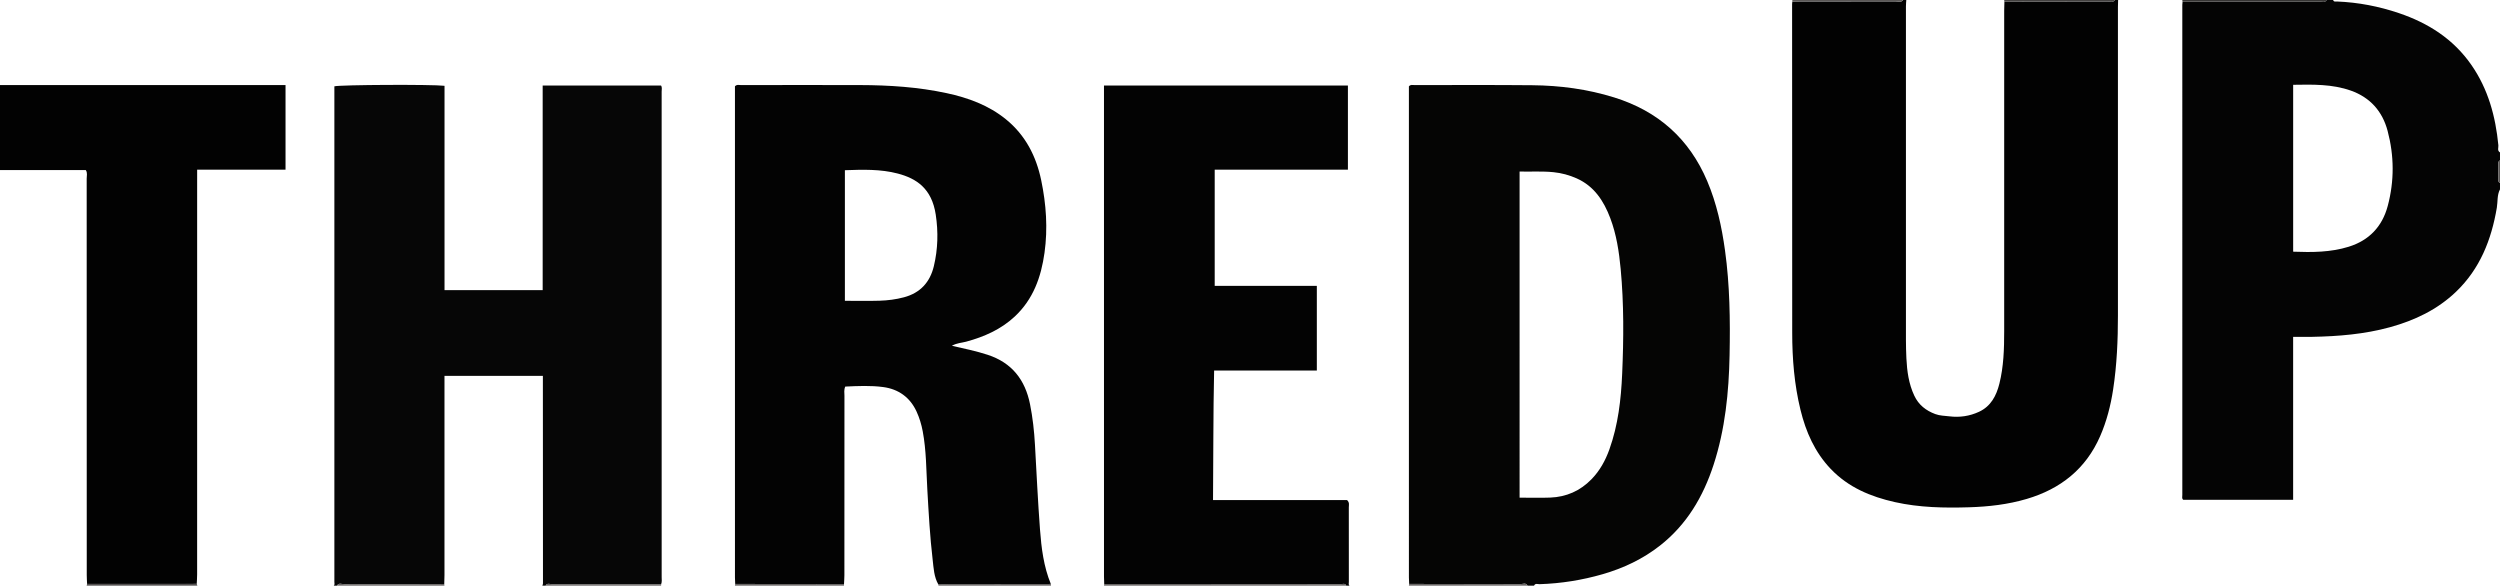 <?xml version="1.0" encoding="iso-8859-1"?>
<!-- Generator: Adobe Illustrator 27.0.0, SVG Export Plug-In . SVG Version: 6.00 Build 0)  -->
<svg version="1.1" id="Layer_1" xmlns="http://www.w3.org/2000/svg" xmlns:xlink="http://www.w3.org/1999/xlink" x="0px" y="0px"
	 viewBox="0 0 1558 365" style="enable-background:new 0 0 1558 365;" xml:space="preserve">
<g>
	<path style="fill:#060606;" d="M208,365c0.742-0.677,0.382-1.538,0.382-2.335c0.001-101.826-0.001-203.652-0.002-305.478
		c0-1.15,0-2.3,0-3.394c3.743-0.984,61.02-1.251,68.647-0.324c0,42.353,0,84.756,0,127.342c20.494,0,40.595,0,61.165,0
		c0-42.432,0-84.805,0-127.495c24.857,0,49.247,0,73.768,0c0.78,1.162,0.377,2.522,0.378,3.777
		c0.025,100.826,0.024,201.652,0.011,302.478c0,1.485,0.258,3.002-0.306,4.454c-22.697-0.008-45.394-0.033-68.091,0.023
		c-1.312,0.003-3.013-0.881-3.952,0.951c-0.667,0-1.333,0-2,0c0.133-0.454,0.383-0.907,0.383-1.361
		c-0.008-41.328-0.035-82.655-0.06-123.983c-0.001-1.782,0-3.564,0-5.429c-20.666,0-40.881,0-61.32,0c0,1.938,0,3.582,0,5.226
		c0,39.663,0.002,79.326-0.006,118.988c0,1.83-0.093,3.659-0.143,5.489c-1.164,0.024-2.328,0.069-3.491,0.07
		c-19.631,0.004-39.262-0.023-58.892,0.055c-1.476,0.006-3.347-1.034-4.47,0.945C209.333,365,208.667,365,208,365z"/>
	<path style="fill:#020202;" d="M1320,0c-0.038,1.494-0.11,2.988-0.11,4.482c-0.006,63.982-0.022,127.963,0.006,191.945
		c0.007,15.502-0.652,30.959-2.994,46.296c-1.531,10.026-4.038,19.824-8.112,29.147c-8.921,20.413-24.695,32.855-45.754,39.07
		c-11.715,3.457-23.739,4.826-35.904,5.197c-15.502,0.473-30.97,0.182-46.183-3.214c-15.144-3.381-29.107-9.202-40.072-20.724
		c-9.897-10.4-15.461-23.052-18.816-36.781c-3.851-15.759-5.151-31.812-5.156-47.996c-0.023-68.314-0.051-136.627-0.069-204.941
		c0-0.496,0.098-0.992,0.15-1.487c1.83-0.027,3.66-0.076,5.49-0.077c19.641-0.006,39.282,0.019,58.923-0.046
		c1.53-0.005,3.356,0.885,4.602-0.87c0.667,0,1.333,0,2,0c-0.079,1.316-0.227,2.632-0.227,3.949
		c-0.011,65.467-0.017,130.934,0,196.401c0.002,7.662-0.094,15.336,0.284,22.983c0.394,7.965,1.454,15.86,4.917,23.23
		c2.708,5.765,7.237,9.311,13.094,11.488c2.877,1.07,5.882,1.052,8.829,1.415c6.367,0.784,12.582-0.123,18.409-2.829
		c7.432-3.452,10.833-10.046,12.7-17.514c2.682-10.725,2.995-21.709,2.995-32.702c-0.002-66.633-0.002-133.266,0.005-199.899
		c0-1.829,0.09-3.658,0.139-5.487c21.439-0.018,42.877-0.015,64.316-0.099C1314.97,0.928,1316.82,1.871,1318,0
		C1318.667,0,1319.333,0,1320,0z"/>
	<path style="fill:#050504;" d="M878.189,363.913c-0.054-1.328-0.156-2.657-0.156-3.985c-0.007-100.947-0.007-201.894-0.007-302.841
		c0-1.151,0-2.302,0-3.264c1.088-1.267,2.337-0.801,3.431-0.801c24.487-0.007,48.976-0.133,73.461,0.096
		c17.339,0.162,34.394,2.417,51.057,7.609c27.379,8.53,46.772,25.763,57.969,52.145c5.87,13.829,9.031,28.363,11.088,43.205
		c3.006,21.682,3.266,43.477,2.843,65.284c-0.449,23.159-2.753,46.116-9.971,68.291c-6.451,19.819-16.672,37.22-33.339,50.312
		c-10.715,8.417-22.779,14.114-35.818,17.882c-12.825,3.706-25.898,5.781-39.244,6.215c-1.163,0.038-2.724-0.762-3.505,0.94
		c-1.333,0-2.667,0-4,0c-1.072-2.095-2.961-0.963-4.427-0.969C924.445,363.937,901.317,363.936,878.189,363.913z M947.009,310.139
		c6.538,0,12.837,0.196,19.118-0.045c10.043-0.385,18.654-4.192,25.715-11.449c5.206-5.35,8.679-11.713,11.162-18.662
		c5.43-15.192,7.237-31.047,7.934-47.003c0.952-21.807,1.107-43.636-0.938-65.407c-1.011-10.764-2.624-21.452-6.479-31.635
		c-4.055-10.714-10.014-19.915-20.977-24.794c-4.573-2.035-9.372-3.329-14.374-3.836c-7.101-0.72-14.183-0.228-21.162-0.407
		C947.009,175,947.009,242.426,947.009,310.139z"/>
	<path style="fill:#040404;" d="M1558,118c-1.902,3.592-1.333,7.629-1.976,11.442c-3.367,19.949-10.482,38.053-25.388,52.344
		c-11.666,11.185-25.784,17.893-41.228,22.14c-15.833,4.354-32.024,5.669-48.344,5.992c-3.818,0.075-7.639,0.011-11.98,0.011
		c0,33.847,0,67.552,0,101.54c-23.108,0-45.697,0-68.47,0c-1.014-0.717-0.588-1.983-0.588-3.08
		c-0.018-101.792-0.017-203.584-0.01-305.376c0-0.662,0.107-1.323,0.164-1.985c28.436-0.01,56.873-0.004,85.309-0.077
		c1.498-0.004,3.365,0.995,4.511-0.952c1.333,0,2.667,0,4,0c0.437,1.349,1.597,0.902,2.496,0.938
		c13.185,0.536,26.029,3.017,38.492,7.231c18.365,6.21,34.061,16.202,45.309,32.489c10.392,15.049,14.944,31.954,16.69,49.858
		c0.147,1.506-0.86,3.347,1.014,4.484c0,1.667,0,3.333,0,5c-0.956,0.312-1.028,1.08-1.025,1.918
		c0.01,3.389,0.009,6.778-0.003,10.167c-0.003,0.839,0.069,1.607,1.028,1.914C1558,115.333,1558,116.667,1558,118z
		 M1429.097,156.849c11.782,0.443,23.355,0.426,34.616-3.087c12.744-3.976,20.882-12.543,24.315-25.386
		c4.168-15.591,4.055-31.292-0.079-46.843c-3.237-12.178-10.844-20.78-22.863-25.052c-11.639-4.138-23.727-3.828-35.989-3.638
		C1429.097,87.697,1429.097,122.115,1429.097,156.849z"/>
	<path style="fill:#030303;" d="M688.148,363.929c-0.049-1.496-0.142-2.992-0.142-4.488C687.999,258.963,688,158.486,688,58.008
		c0-1.477,0-2.955,0-4.719c50.751,0,101.289,0,152.018,0c0,17.416,0,34.693,0,52.429c-27.547,0-55.116,0-83.014,0
		c0,24.31,0,48.163,0,72.412c21.148,0,42.233,0,63.646,0c0,17.757,0,35.122,0,52.803c-21.19,0-42.291,0-64.007,0
		c-0.606,26.975-0.429,53.648-0.687,80.69c28.32,0,56.092,0,83.508,0c1.708,1.56,1.109,3.155,1.113,4.562
		c0.044,15.496,0.024,30.993,0.024,46.489c0,0.796-0.36,1.658,0.4,2.325c-0.667,0-1.333,0-2,0c-0.747-1.762-2.304-0.949-3.474-0.959
		c-8.826-0.073-17.652-0.036-26.478-0.041C768.748,363.978,728.448,363.953,688.148,363.929z"/>
	<path style="fill:#020202;" d="M0,53c59.251,0,118.501,0,177.942,0c0,17.698,0,34.97,0,52.753c-18.159,0-36.372,0-55.081,0
		c0,2.259,0,4.037,0,5.816c0,82.117,0.002,164.234-0.01,246.351c0,1.988-0.161,3.976-0.247,5.964
		c-22.778,0.011-45.555,0.022-68.333,0.033c-0.073-1.823-0.211-3.646-0.211-5.469c-0.01-82.38-0.004-164.761-0.042-247.141
		c-0.001-1.742,0.603-3.624-0.554-5.307c-17.877,0-35.671,0-53.465,0C0,88.333,0,70.667,0,53z"/>
	<path style="fill:#686564;" d="M688.148,363.929c40.3,0.024,80.6,0.049,120.9,0.072c8.826,0.005,17.653-0.032,26.478,0.041
		c1.17,0.01,2.727-0.803,3.474,0.959c-50.333,0-100.667,0-151,0C688.049,364.643,688.099,364.286,688.148,363.929z"/>
	<path style="fill:#373635;" d="M1450,0c-1.146,1.947-3.013,0.948-4.511,0.952c-28.436,0.073-56.873,0.066-85.309,0.077
		c-0.06-0.343-0.12-0.686-0.18-1.029C1390,0,1420,0,1450,0z"/>
	<path style="fill:#686564;" d="M878.189,363.913c23.128,0.023,46.256,0.024,69.384,0.118c1.466,0.006,3.355-1.125,4.427,0.969
		c-24.667,0-49.333,0-74,0C878.063,364.638,878.126,364.275,878.189,363.913z"/>
	<path style="fill:#686564;" d="M340,365c0.939-1.832,2.64-0.948,3.952-0.951c22.697-0.056,45.394-0.031,68.091-0.023
		c-0.014,0.325-0.029,0.649-0.043,0.974C388,365,364,365,340,365z"/>
	<path style="fill:#686564;" d="M585,365c-0.264-0.205-0.343-0.466-0.237-0.783c1.984-0.072,3.968-0.203,5.952-0.206
		c21.384-0.037,42.767-0.055,64.151-0.077c0.045,0.356,0.089,0.711,0.134,1.067C631.667,365,608.333,365,585,365z"/>
	<path style="fill:#5B5857;" d="M1186,0c-1.246,1.755-3.072,0.865-4.602,0.87c-19.641,0.065-39.282,0.041-58.923,0.046
		c-1.83,0.001-3.66,0.05-5.49,0.077c0.005-0.331,0.01-0.662,0.015-0.993C1140,0,1163,0,1186,0z"/>
	<path style="fill:#444241;" d="M1249.145,1.034c-0.048-0.345-0.096-0.689-0.145-1.034c23,0,46,0,69,0
		c-1.18,1.871-3.03,0.928-4.539,0.934C1292.022,1.018,1270.583,1.016,1249.145,1.034z"/>
	<path style="fill:#535050;" d="M54,365c0.09-0.361,0.181-0.722,0.271-1.083c22.778-0.011,45.555-0.022,68.333-0.033
		c0.132,0.372,0.264,0.744,0.396,1.116C100,365,77,365,54,365z"/>
	<path style="fill:#686564;" d="M525.98,363.988c0.007,0.337,0.013,0.674,0.02,1.012c-22.667,0-45.333,0-68,0
		c0.059-0.361,0.118-0.722,0.177-1.084C480.778,363.94,503.379,363.964,525.98,363.988z"/>
	<path style="fill:#686564;" d="M276.854,363.93c0.049,0.357,0.097,0.713,0.146,1.07c-22.333,0-44.667,0-67,0
		c1.123-1.978,2.994-0.939,4.47-0.945c19.63-0.078,39.261-0.051,58.892-0.055C274.526,364,275.69,363.955,276.854,363.93z"/>
	<path style="fill:#5B5857;" d="M1558,114c-0.959-0.308-1.031-1.076-1.028-1.914c0.012-3.389,0.013-6.778,0.003-10.167
		c-0.003-0.839,0.07-1.606,1.025-1.918C1558,104.667,1558,109.333,1558,114z"/>
	<path style="fill:#030303;" d="M525.98,363.988c-22.601-0.024-45.202-0.048-67.804-0.072c-0.053-1.329-0.152-2.657-0.152-3.986
		c-0.007-100.947-0.006-201.893-0.006-302.84c0-1.15,0-2.301,0-3.317c1.257-1.283,2.668-0.746,3.921-0.748
		c24.654-0.035,49.307-0.075,73.961-0.007c18.164,0.05,36.253,1.201,54.056,5.035c13.403,2.886,26.11,7.507,36.941,16.307
		c12.159,9.879,18.858,22.991,21.986,38.009c3.104,14.902,4.169,29.975,2.057,45.146c-2.11,15.154-7.025,29.009-18.575,39.77
		c-8.611,8.022-19,12.588-30.182,15.631c-2.839,0.772-5.896,0.807-8.977,2.577c7.784,1.77,15.125,3.269,22.284,5.61
		c15.128,4.948,23.375,15.594,26.418,30.788c1.667,8.324,2.6,16.739,3.075,25.215c0.987,17.612,1.821,35.238,3.135,52.826
		c0.864,11.564,2.284,23.108,6.748,33.999c-21.384,0.023-42.767,0.04-64.151,0.077c-1.984,0.003-3.968,0.135-5.952,0.206
		c-2.737-4.755-2.918-10.175-3.531-15.361c-1.717-14.539-2.495-29.162-3.328-43.783c-0.69-12.107-0.606-24.296-2.867-36.285
		c-0.8-4.243-2.02-8.343-3.833-12.289c-4.104-8.93-11.308-13.996-20.702-15.268c-7.848-1.063-15.87-0.68-23.726-0.315
		c-0.945,2.05-0.518,3.902-0.52,5.689c-0.03,37.306-0.019,74.611-0.034,111.917C526.223,360.344,526.065,362.166,525.98,363.988z
		 M526.535,106.075c0,27.452,0,54.336,0,81.386c7.373,0,14.491,0.167,21.596-0.056c5.131-0.161,10.221-0.794,15.248-2.144
		c10.185-2.736,16.201-9.403,18.59-19.364c2.543-10.603,2.824-21.351,1.183-32.164c-2.47-16.283-11.997-22.514-23.671-25.583
		C548.801,105.342,537.778,105.672,526.535,106.075z"/>
</g>
</svg>
